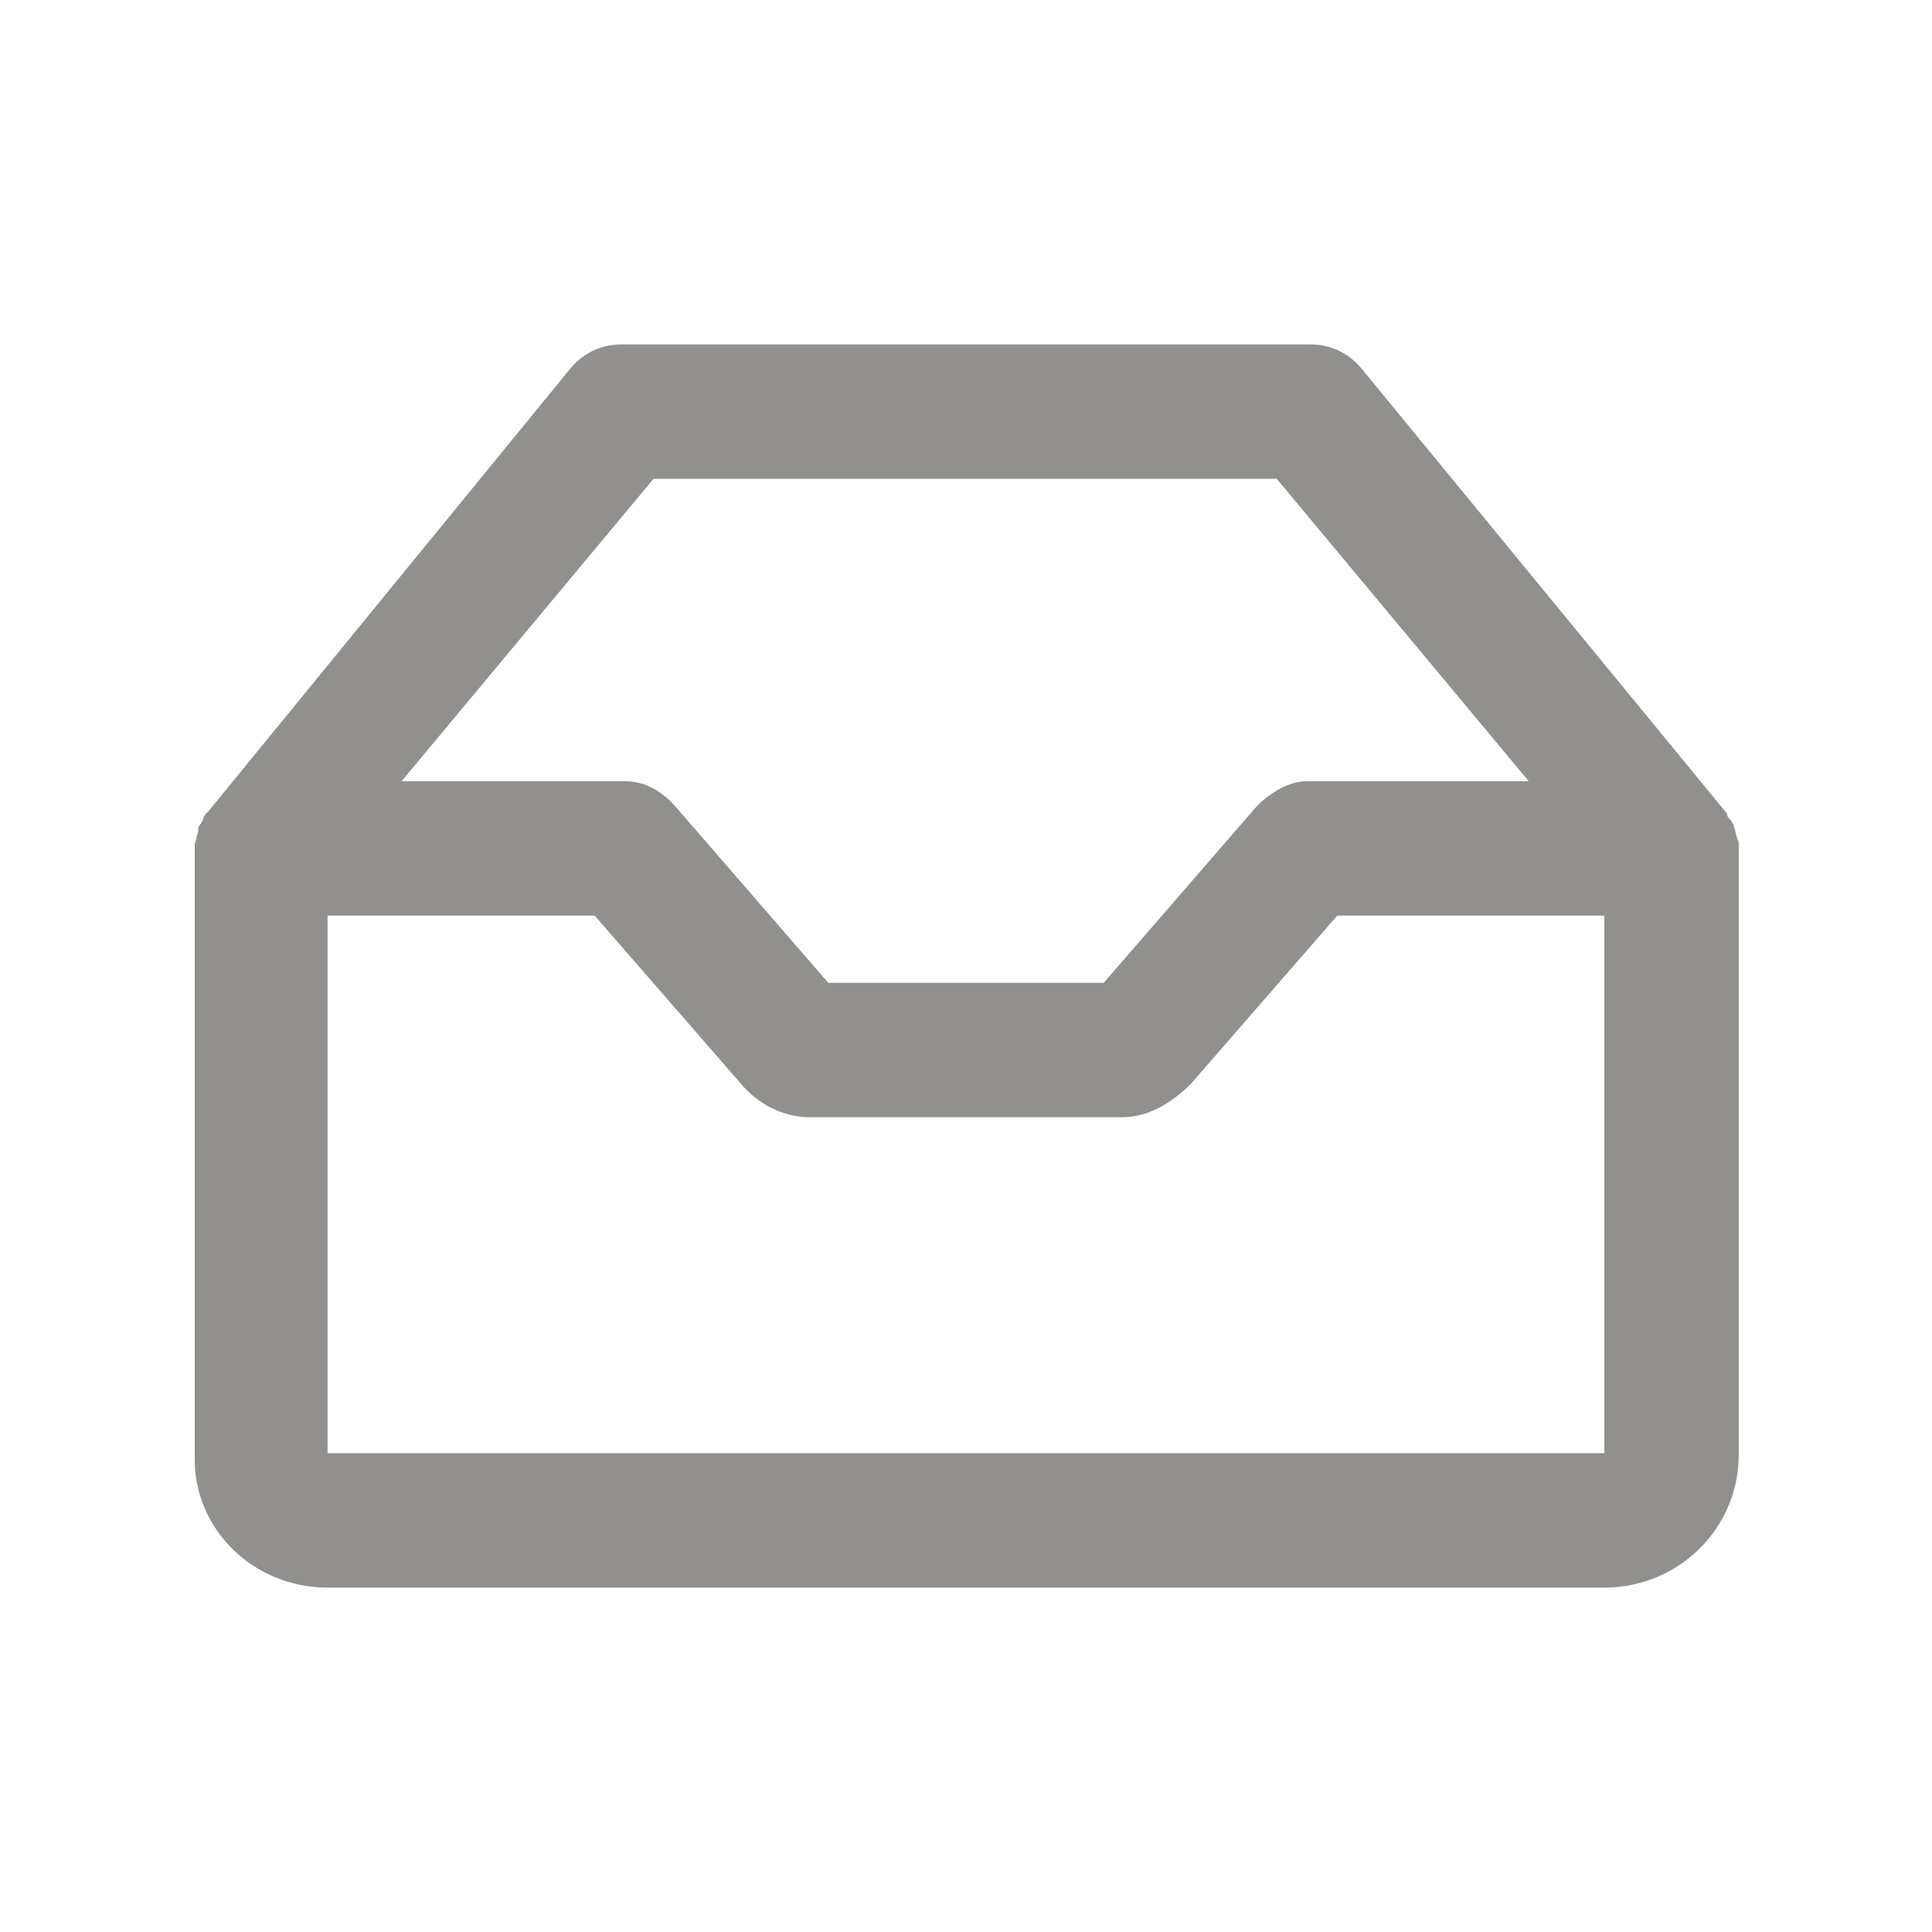 <!-- Generated by IcoMoon.io -->
<svg version="1.1" xmlns="http://www.w3.org/2000/svg" width="40" height="40" viewBox="0 0 40 40">
<title>di-inbox</title>
<path fill="#91908d" d="M36 17.635c0-0.035 0-0.104 0-0.139s0-0.070-0.035-0.139c0-0.035-0.035-0.104-0.035-0.139s-0.035-0.070-0.035-0.139c-0.035-0.035-0.035-0.070-0.070-0.104s-0.070-0.070-0.070-0.139c0 0-0.035-0.035-0.035-0.035l-7.513-9.148c-0.278-0.348-0.661-0.522-1.078-0.522h-14.261c-0.417 0-0.8 0.174-1.078 0.522l-7.478 9.148c0 0-0.035 0.035-0.035 0.035-0.035 0.035-0.070 0.070-0.070 0.139-0.035 0.035-0.035 0.070-0.070 0.104s-0.035 0.070-0.035 0.139c0 0.035-0.035 0.070-0.035 0.139 0 0.035-0.035 0.070-0.035 0.139 0 0.035 0 0.104 0 0.139s0 0.035 0 0.070v12.452c-0.035 1.496 1.217 2.713 2.748 2.713h26.435c1.53 0 2.783-1.217 2.783-2.748v-12.452c0 0 0-0.035 0-0.035zM13.53 9.913h12.904l5.217 6.261h-4.591c-0.383 0-0.765 0.243-1.043 0.522l-3.165 3.652h-5.704l-3.165-3.652c-0.278-0.313-0.626-0.522-1.043-0.522h-4.626l5.217-6.261zM33.217 30.087h-26.435v-11.13h5.53l3.026 3.478c0.348 0.417 0.87 0.696 1.426 0.696h6.47c0.557 0 1.043-0.313 1.426-0.696l3.026-3.478h5.53v11.13z"></path>
</svg>
